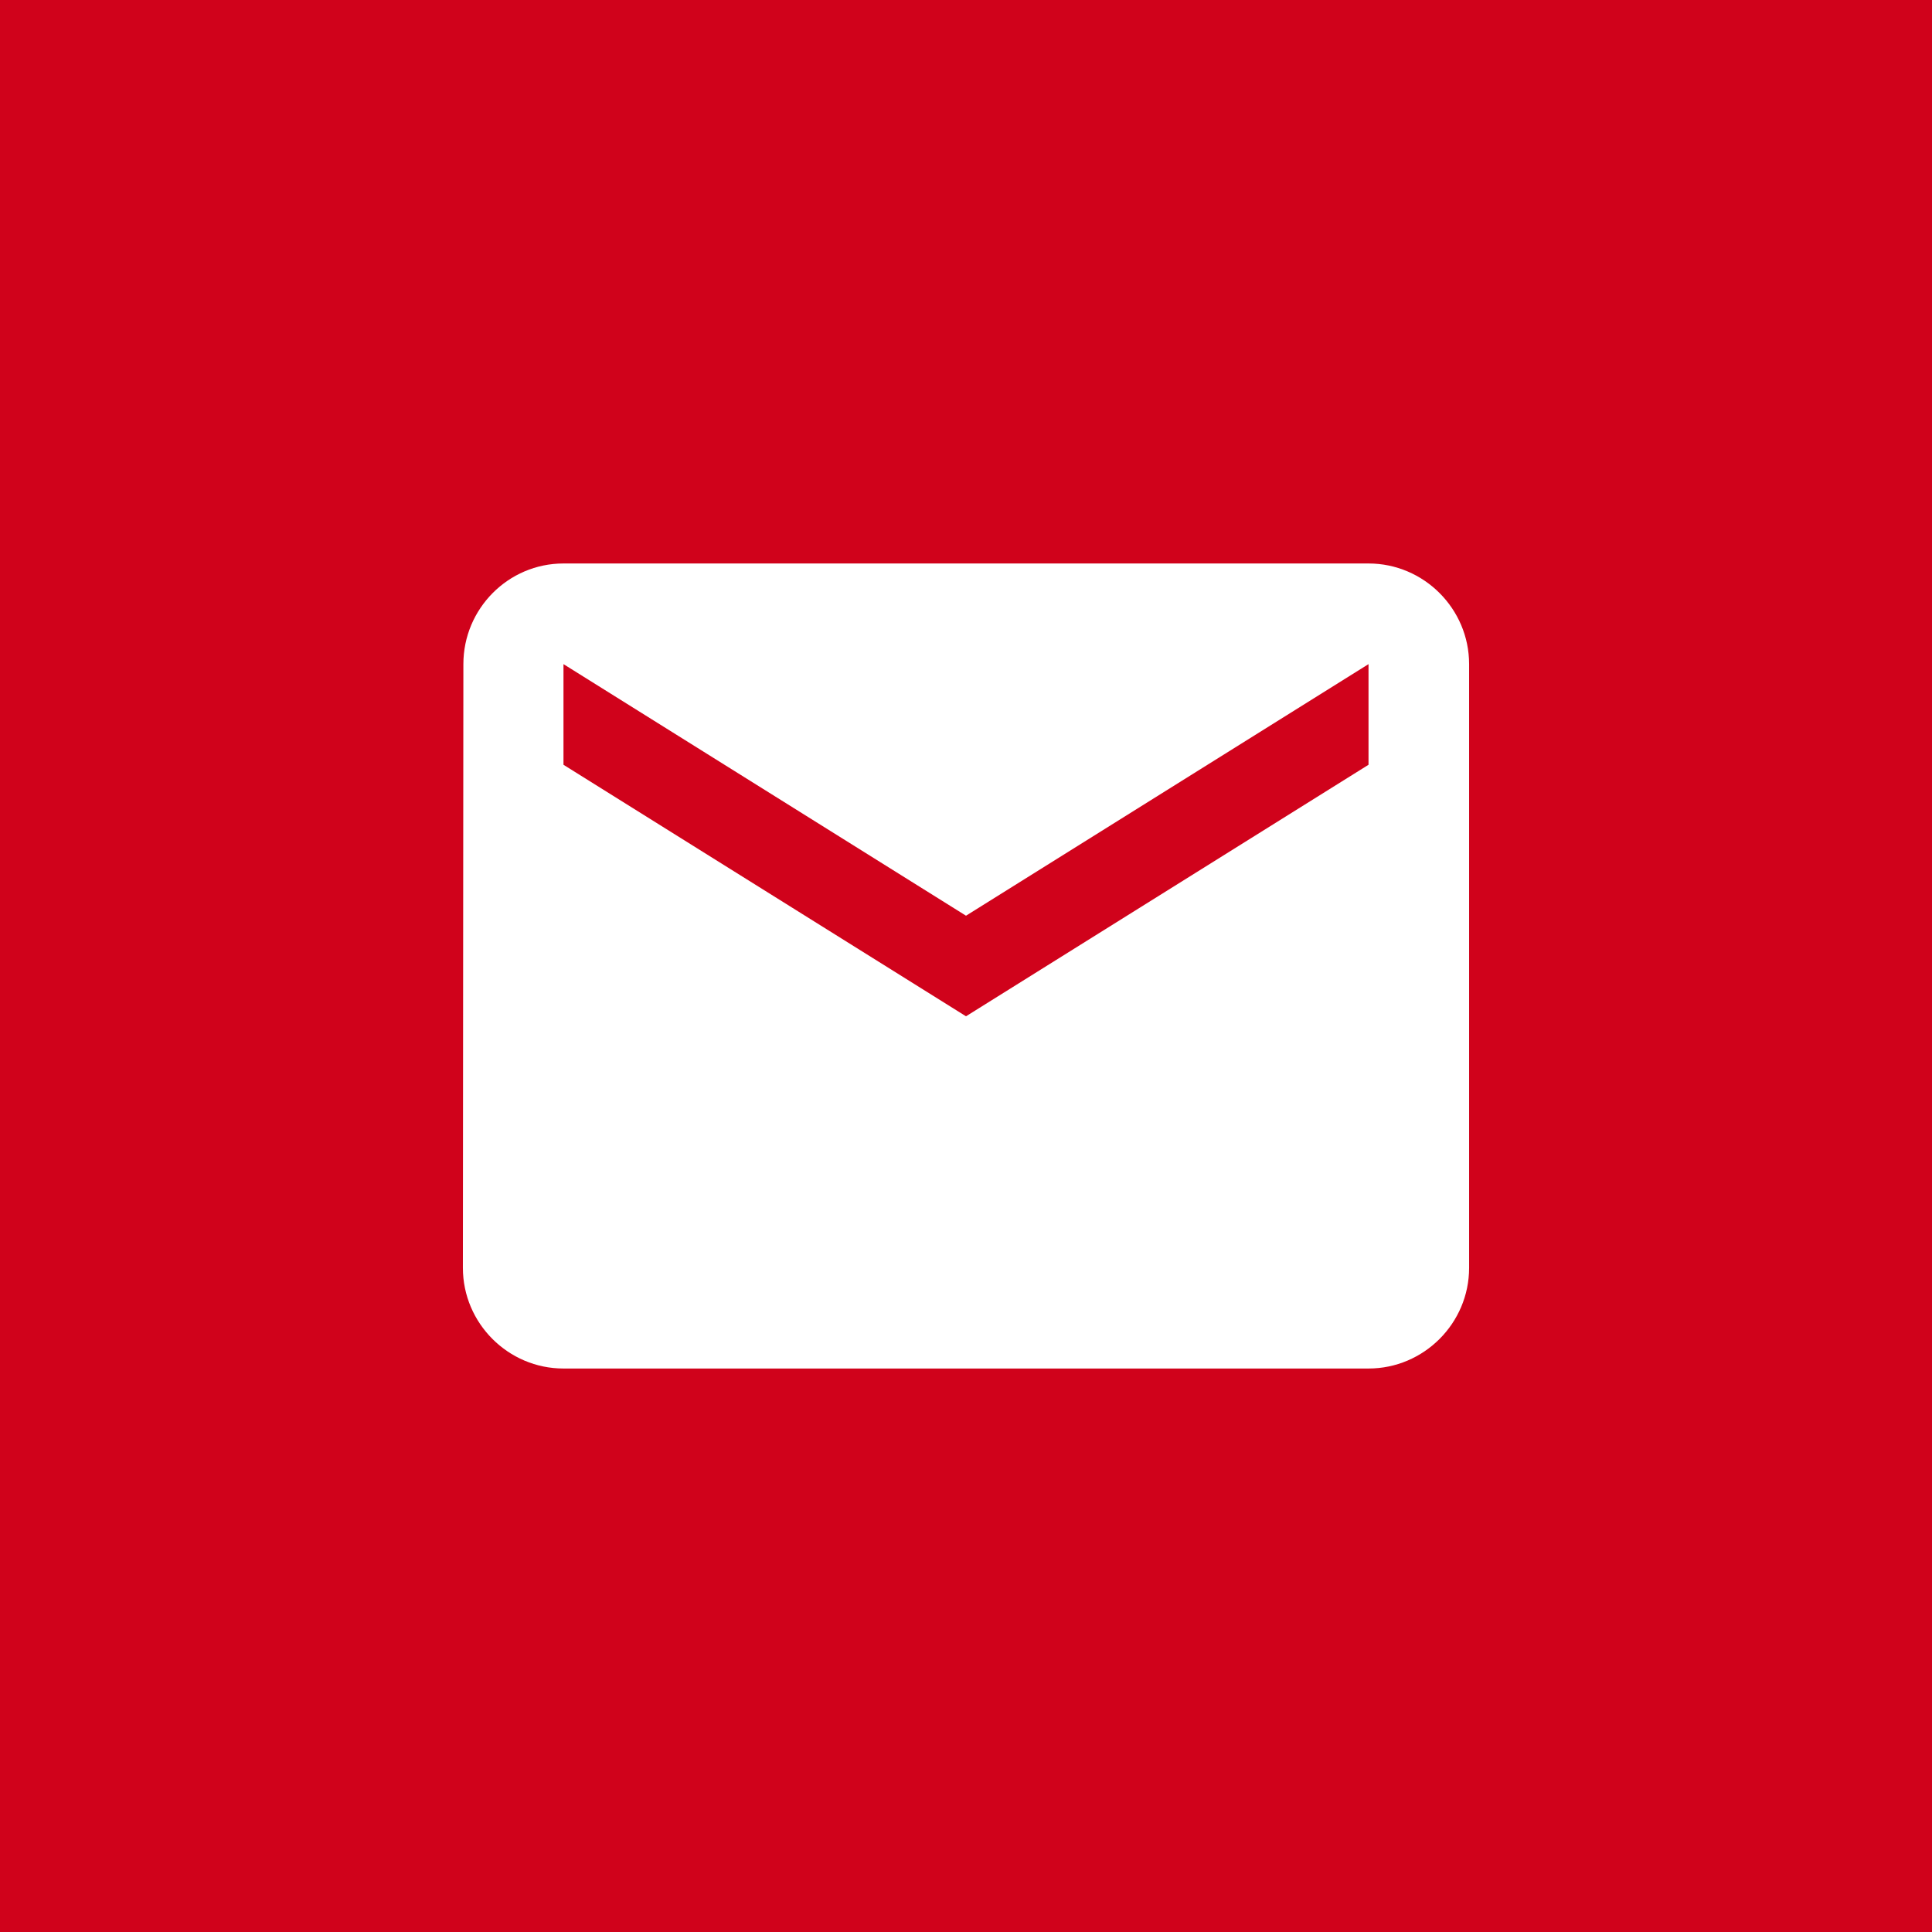 <?xml version="1.0" encoding="UTF-8"?>
<svg width="32px" height="32px" viewBox="0 0 32 32" version="1.1" xmlns="http://www.w3.org/2000/svg" xmlns:xlink="http://www.w3.org/1999/xlink">
    <!-- Generator: Sketch 52.5 (67469) - http://www.bohemiancoding.com/sketch -->
    <title>Group 21</title>
    <desc>Created with Sketch.</desc>
    <g id="Article-page" stroke="none" stroke-width="1" fill="none" fill-rule="evenodd">
        <g id="Techlicious-ArticlePage-1.1" transform="translate(-983, -3678)">
            <g id="Group-5" transform="translate(923, 3678)">
                <g id="ic_add_box" transform="translate(60, 0)">
                    <g id="Group-21">
                        <rect id="Rectangle" fill="#D0021B" x="0" y="0" width="32" height="32"></rect>
                        <g id="ic_email" transform="translate(6, 6)">
                            <g id="Icon-24px">
                                <path d="M16.667,3.333 L3.333,3.333 C2.417,3.333 1.675,4.083 1.675,5 L1.667,15 C1.667,15.917 2.417,16.667 3.333,16.667 L16.667,16.667 C17.583,16.667 18.333,15.917 18.333,15 L18.333,5 C18.333,4.083 17.583,3.333 16.667,3.333 L16.667,3.333 Z M16.667,6.667 L10,10.833 L3.333,6.667 L3.333,5 L10,9.167 L16.667,5 L16.667,6.667 L16.667,6.667 Z" id="Shape" fill="#FFFFFF"></path>
                                <polygon id="Shape" points="0 0 20 0 20 20 0 20"></polygon>
                            </g>
                        </g>
                    </g>
                </g>
            </g>
        </g>
    </g>
</svg>